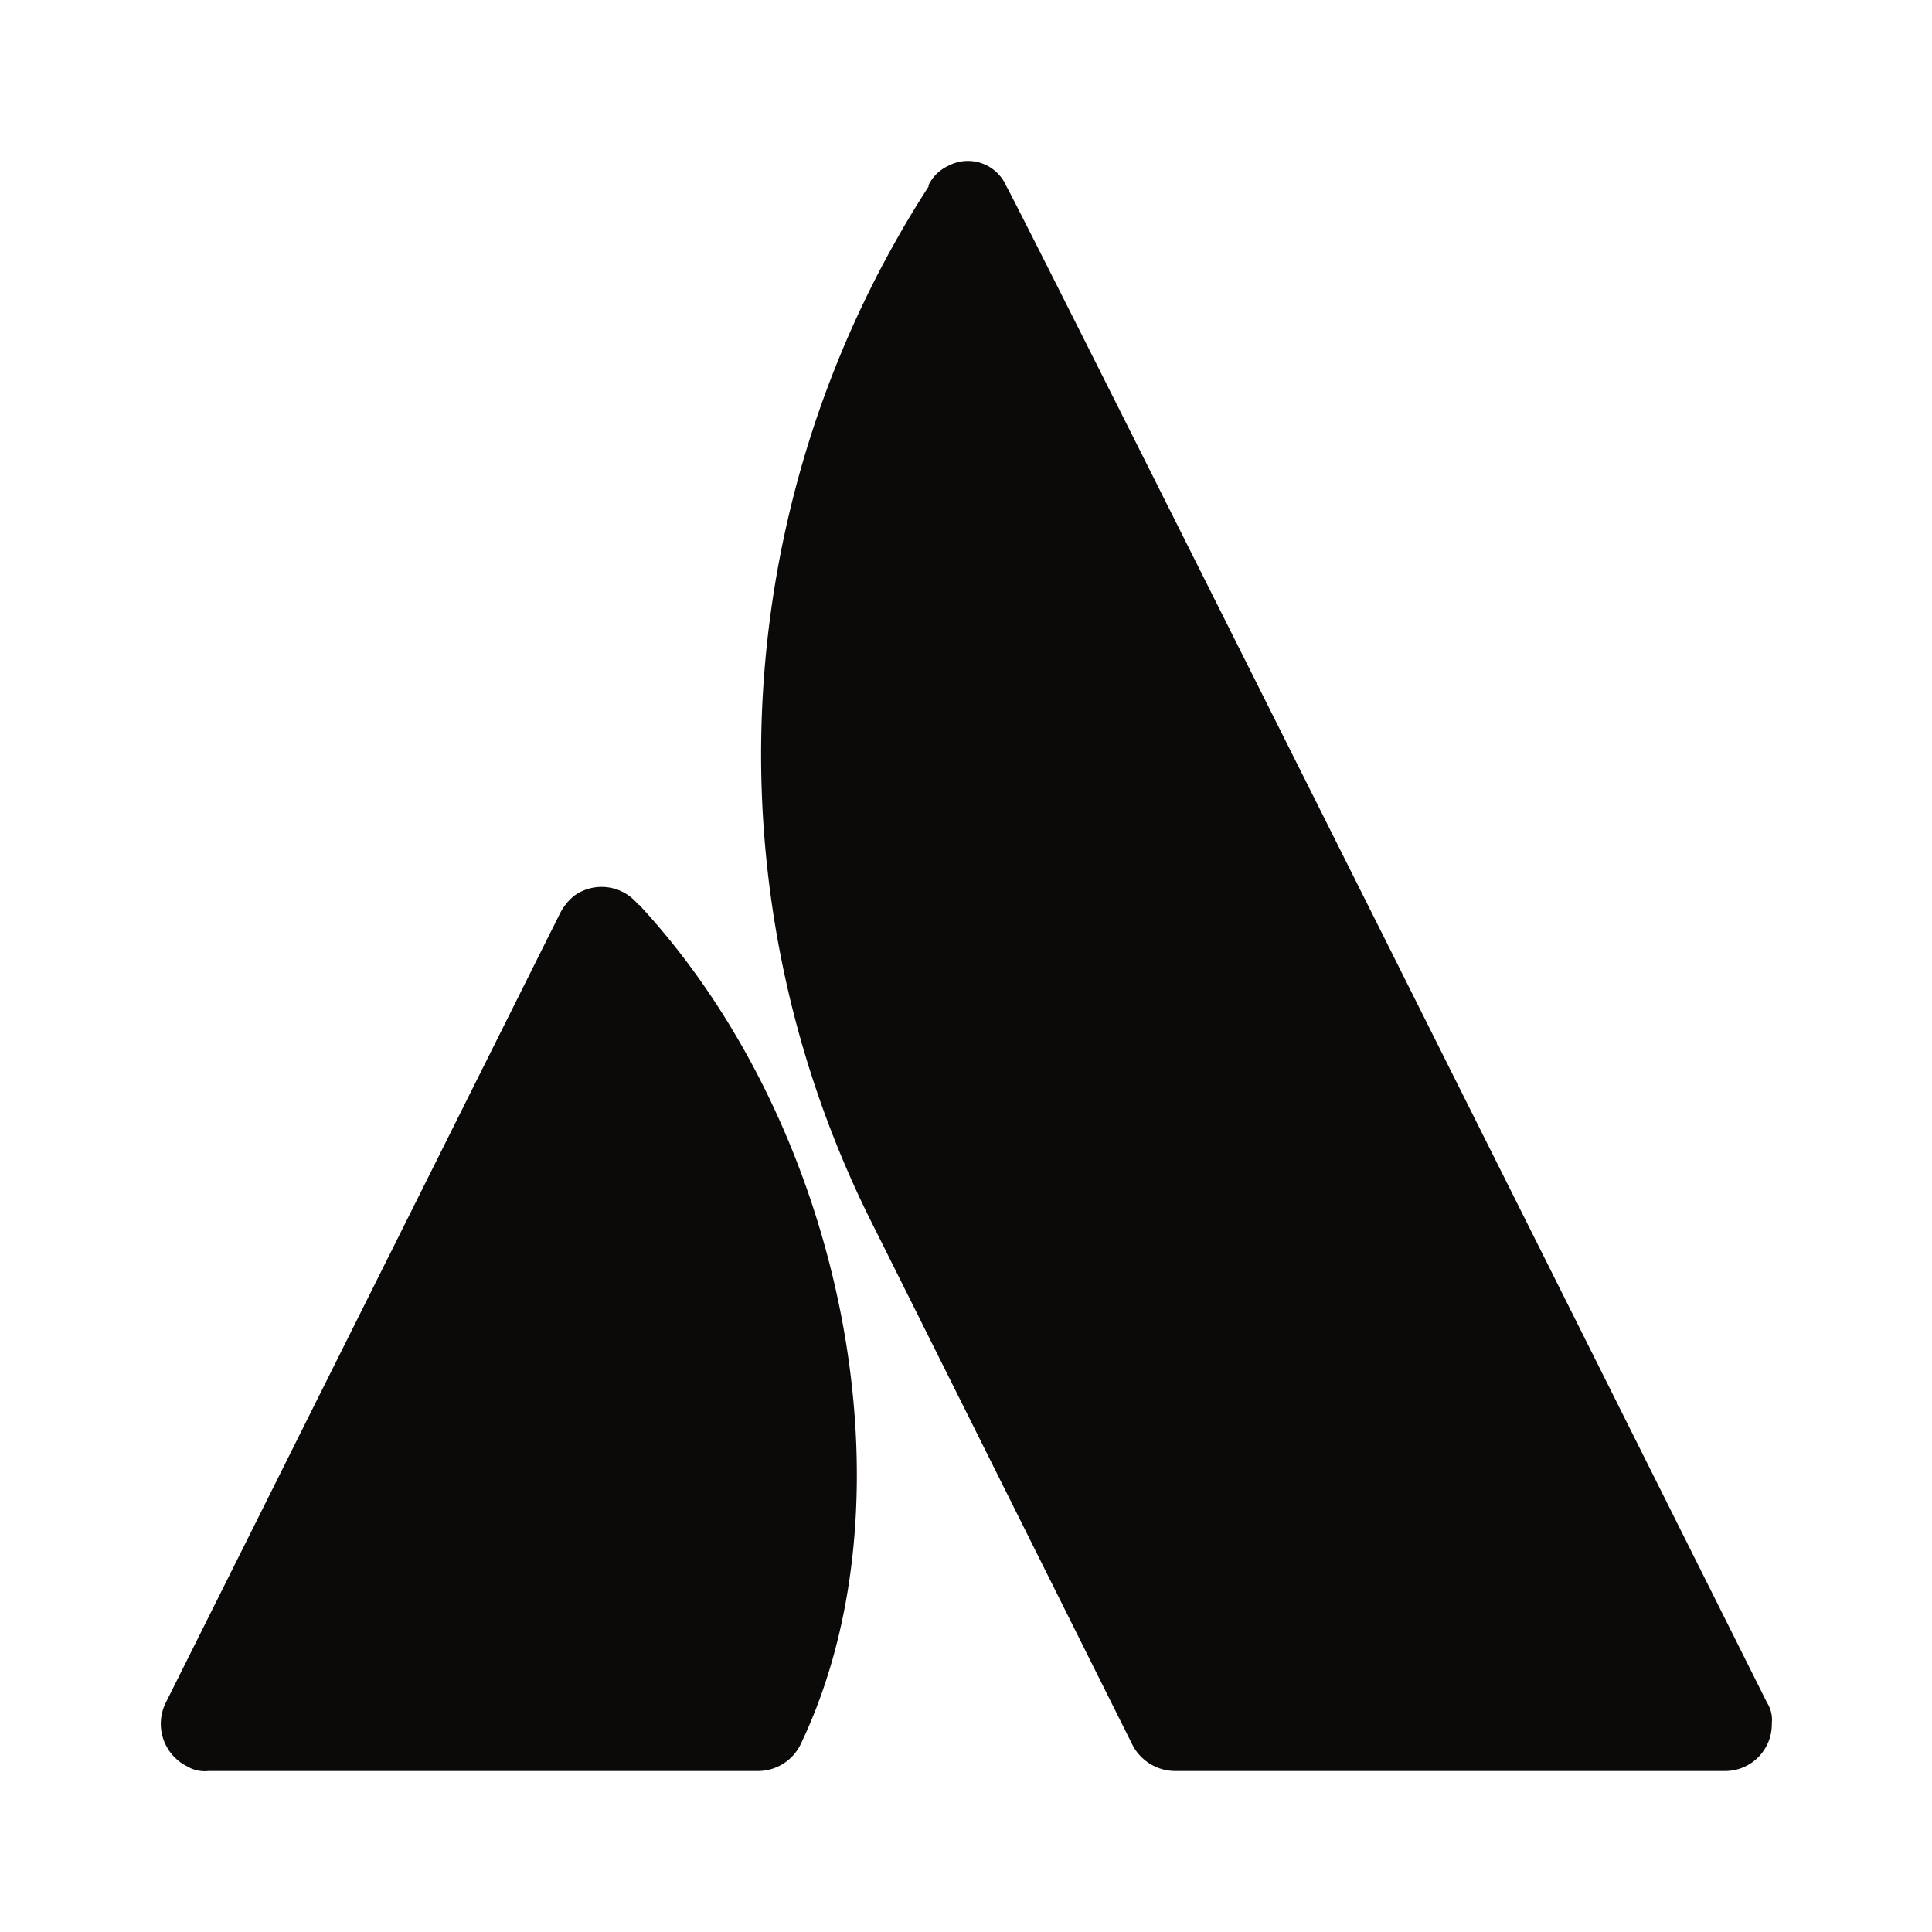 <svg
    className="size-full"
    width="24"
    height="24"
    viewBox="0 0 24 24"
    xmlns="http://www.w3.org/2000/svg"
    fill="#0C0A09"
    >
    <path d="M7.93,11.24a.58.58,0,0,0-.8-.11.68.68,0,0,0-.17.21l-4.9,9.81a.59.59,0,0,0,.26.79.43.43,0,0,0,.27.06H9.41a.59.59,0,0,0,.53-.32c1.47-3.05.56-7.68-2-10.44m3.6-8.93a13,13,0,0,0-.76,12.78l3.29,6.59a.6.6,0,0,0,.53.32h6.82a.58.58,0,0,0,.59-.59h0a.4.4,0,0,0-.06-.26S12.76,2.77,12.5,2.31a.52.52,0,0,0-.72-.25A.51.51,0,0,0,11.53,2.31Z" />
</svg>